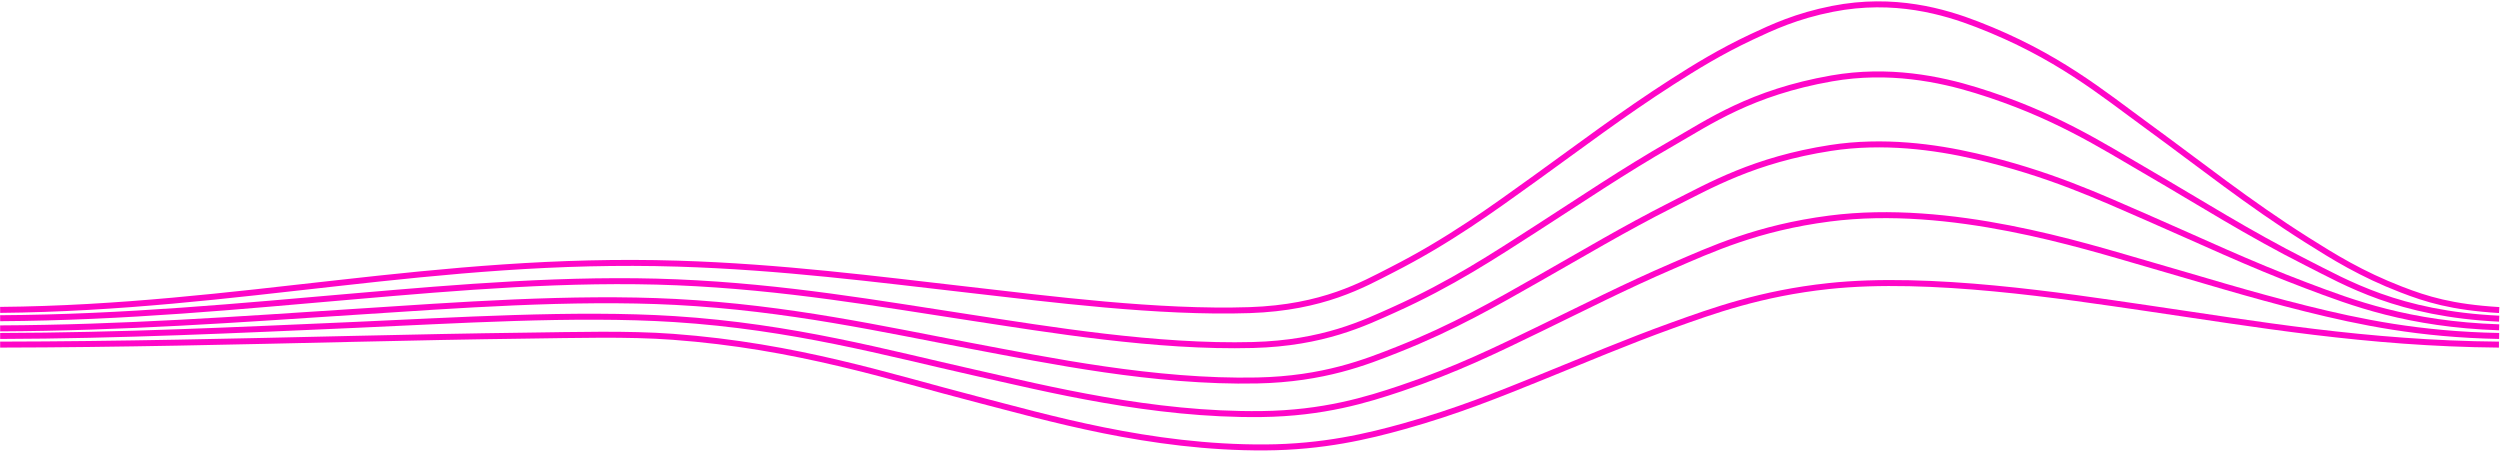 <svg width="1435" height="259" viewBox="0 0 1435 259" fill="none" xmlns="http://www.w3.org/2000/svg">
<path d="M0.082 197.805C68.09 197.685 135.614 196.031 203.272 194.5C236.459 193.749 269.686 193.049 302.975 192.643C329.96 192.315 360.01 191.392 386.275 193.331C457.327 198.57 511.173 216.447 560.073 229.07C600.366 239.465 660.054 257.214 726.169 256.821C759.561 256.624 785.312 250.416 805.88 244.672C836.66 236.075 860.971 226.132 885.066 216.4C909.748 206.439 933.401 196.314 960.139 186.686C983.083 178.452 1010.74 168.382 1049.61 164.213C1107.87 157.971 1184.16 169.865 1231.9 176.813C1295.04 186.003 1358.32 197.137 1434.4 197.81" stroke="#FF06C8" stroke-width="3.429" stroke-miterlimit="10"/>
<path d="M0.082 192.846C68.985 192.651 136.17 189.443 203.704 186.496C259.957 184.044 330.197 179.523 387.026 183.151C455.126 187.502 509.158 202.624 559.168 213.833C600.767 223.157 661.319 238.419 723.979 237.669C759.767 237.236 784.736 229.427 804.07 222.942C835.755 212.316 859.933 200.372 884.079 188.678C908.977 176.626 932.784 164.408 960.077 152.672C982.126 143.179 1008.81 130.774 1050.24 125.44C1119.7 116.496 1195.24 140.775 1232.34 151.433C1262.43 160.072 1291.1 169.055 1323.67 177.159C1354.68 184.877 1388.74 191.983 1434.51 192.843" stroke="#FF06C8" stroke-width="3.429" stroke-miterlimit="10"/>
<path d="M0.082 188.492C70.27 188.172 136.92 183.348 204.218 178.97C261.017 175.272 328.592 170.213 387.787 173.31C452.853 176.728 507.08 189.073 558.222 198.696C600.88 206.702 662.82 219.622 721.665 218.389C759.818 217.59 784.109 207.825 802.157 200.692C834.562 187.882 858.719 173.831 883.03 160.042C908.205 145.781 932.218 131.36 959.923 117.364C981.52 106.483 1006.94 91.716 1050.79 84.926C1080.94 80.257 1110.68 84.308 1133.8 89.657C1175.97 99.415 1204.65 112.798 1232.71 125C1262.63 138.01 1290.58 151.328 1323.81 163.861C1350.26 173.841 1382.37 186.128 1434.51 187.879" stroke="#FF06C8" stroke-width="3.429" stroke-miterlimit="10"/>
<path d="M0.082 182.655C71.874 182.215 137.887 175.742 204.733 169.978C262.055 165.031 326.844 159.447 388.589 162.049C450.704 164.664 504.911 174.356 557.245 182.315C601.178 188.995 663.849 199.524 719.269 198.035C759.592 196.952 783.101 185.445 800.183 177.769C833.225 162.925 857.413 146.9 881.93 131.145C907.393 114.787 931.632 98.296 959.738 82.191C980.944 70.046 1005.23 53.098 1051.33 45.011C1084.17 39.257 1113.43 45.362 1134.36 51.827C1178.8 65.555 1205.62 83.022 1233.09 98.977C1262.91 116.285 1290.42 133.872 1323.96 150.783C1346.82 162.292 1376.68 180.191 1434.52 182.918" stroke="#FF06C8" stroke-width="3.429" stroke-miterlimit="10"/>
<path d="M0.082 177.872C136.766 176.621 249.982 147.04 389.144 151.333C448.534 153.165 502.915 160.26 556.361 166.373C601.528 171.537 665.072 179.768 717.294 178.014C759.541 176.596 782.484 163.265 798.537 155.109C831.847 138.155 856.323 120.191 881.066 102.422C906.776 83.947 931.241 65.35 959.687 47.106C973.364 38.334 987.69 29.552 1005.44 21.208C1017.43 15.576 1031.15 9.163 1051.87 5.083C1087.36 -1.923 1116.26 6.756 1134.89 13.964C1180.89 31.764 1206.26 53.163 1233.42 72.939C1263.12 94.561 1290.4 116.426 1324.1 137.707C1339.43 147.393 1355.45 157.34 1378.28 166.157C1392.93 171.817 1407.35 176.33 1434.53 177.974" stroke="#FF06C8" stroke-width="3.429" stroke-miterlimit="10"/>
</svg>
